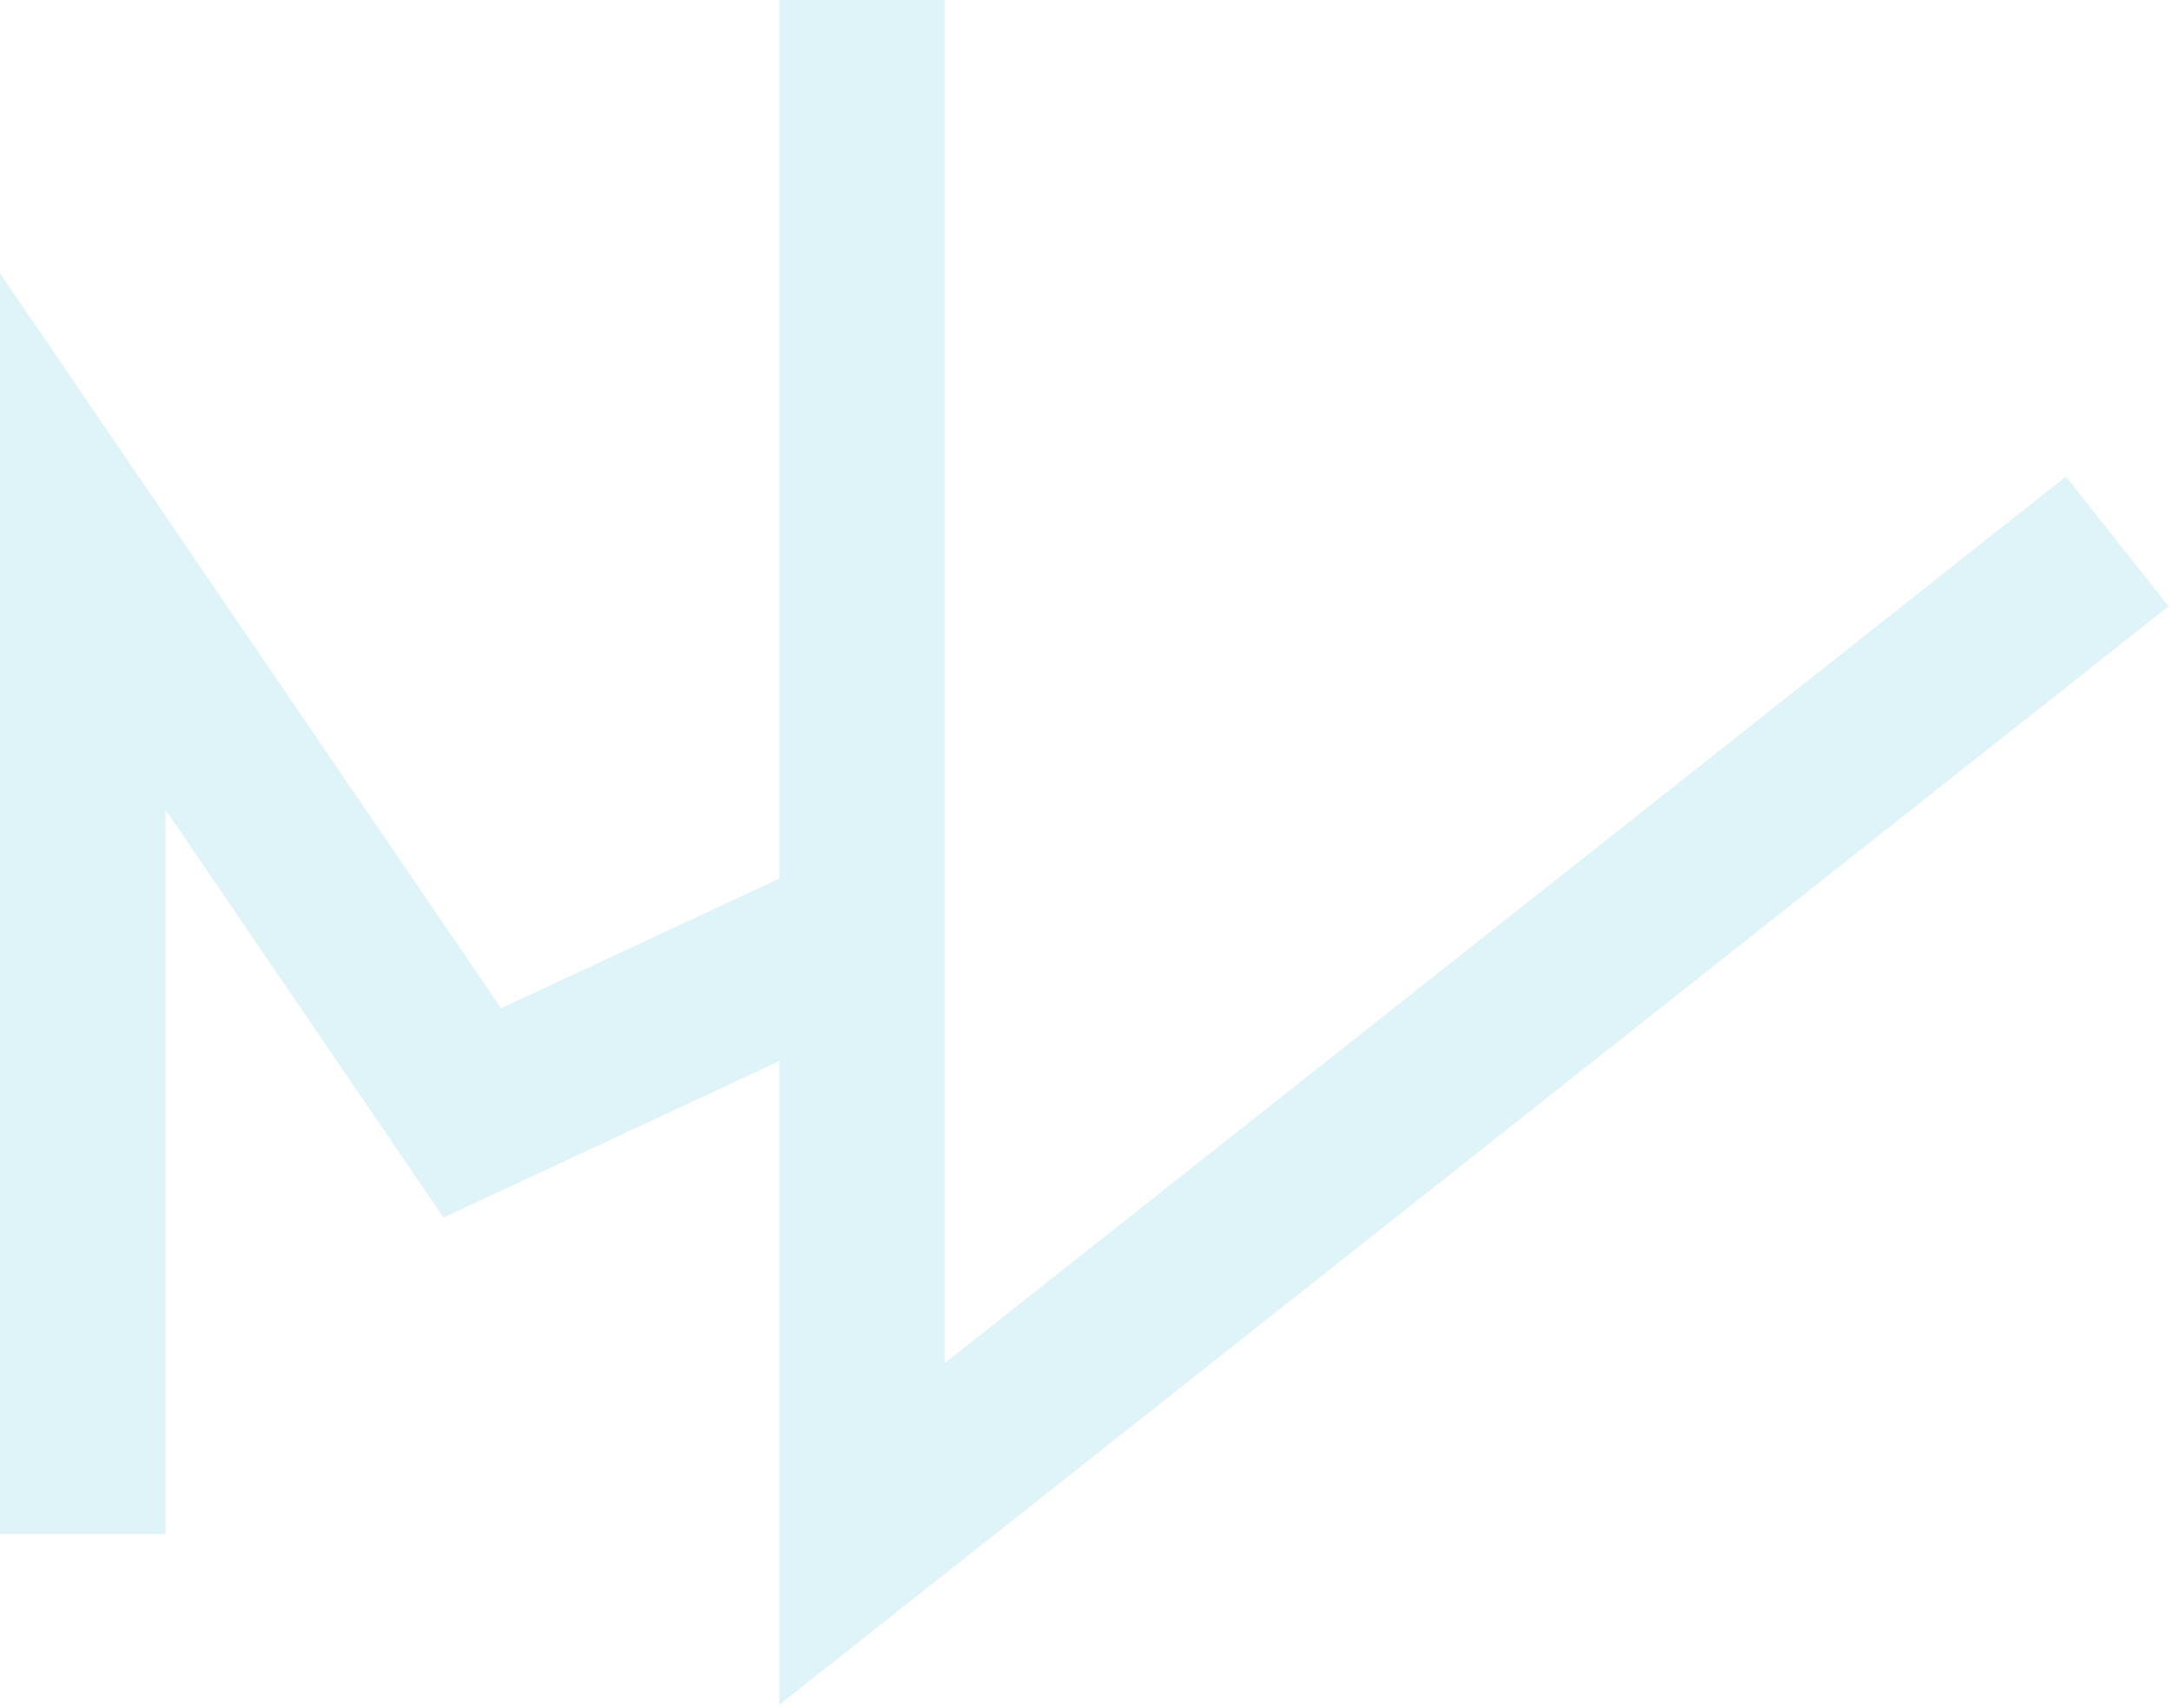 <svg width="525" height="413" viewBox="0 0 525 413" fill="none" xmlns="http://www.w3.org/2000/svg">
<path d="M20 371V130.941L114.213 269.157L208.426 225.25M208.426 225.25V371L512 130.941M208.426 225.25V0" stroke="#1BB0CE" stroke-opacity="0.14" stroke-width="40"/>
</svg>
